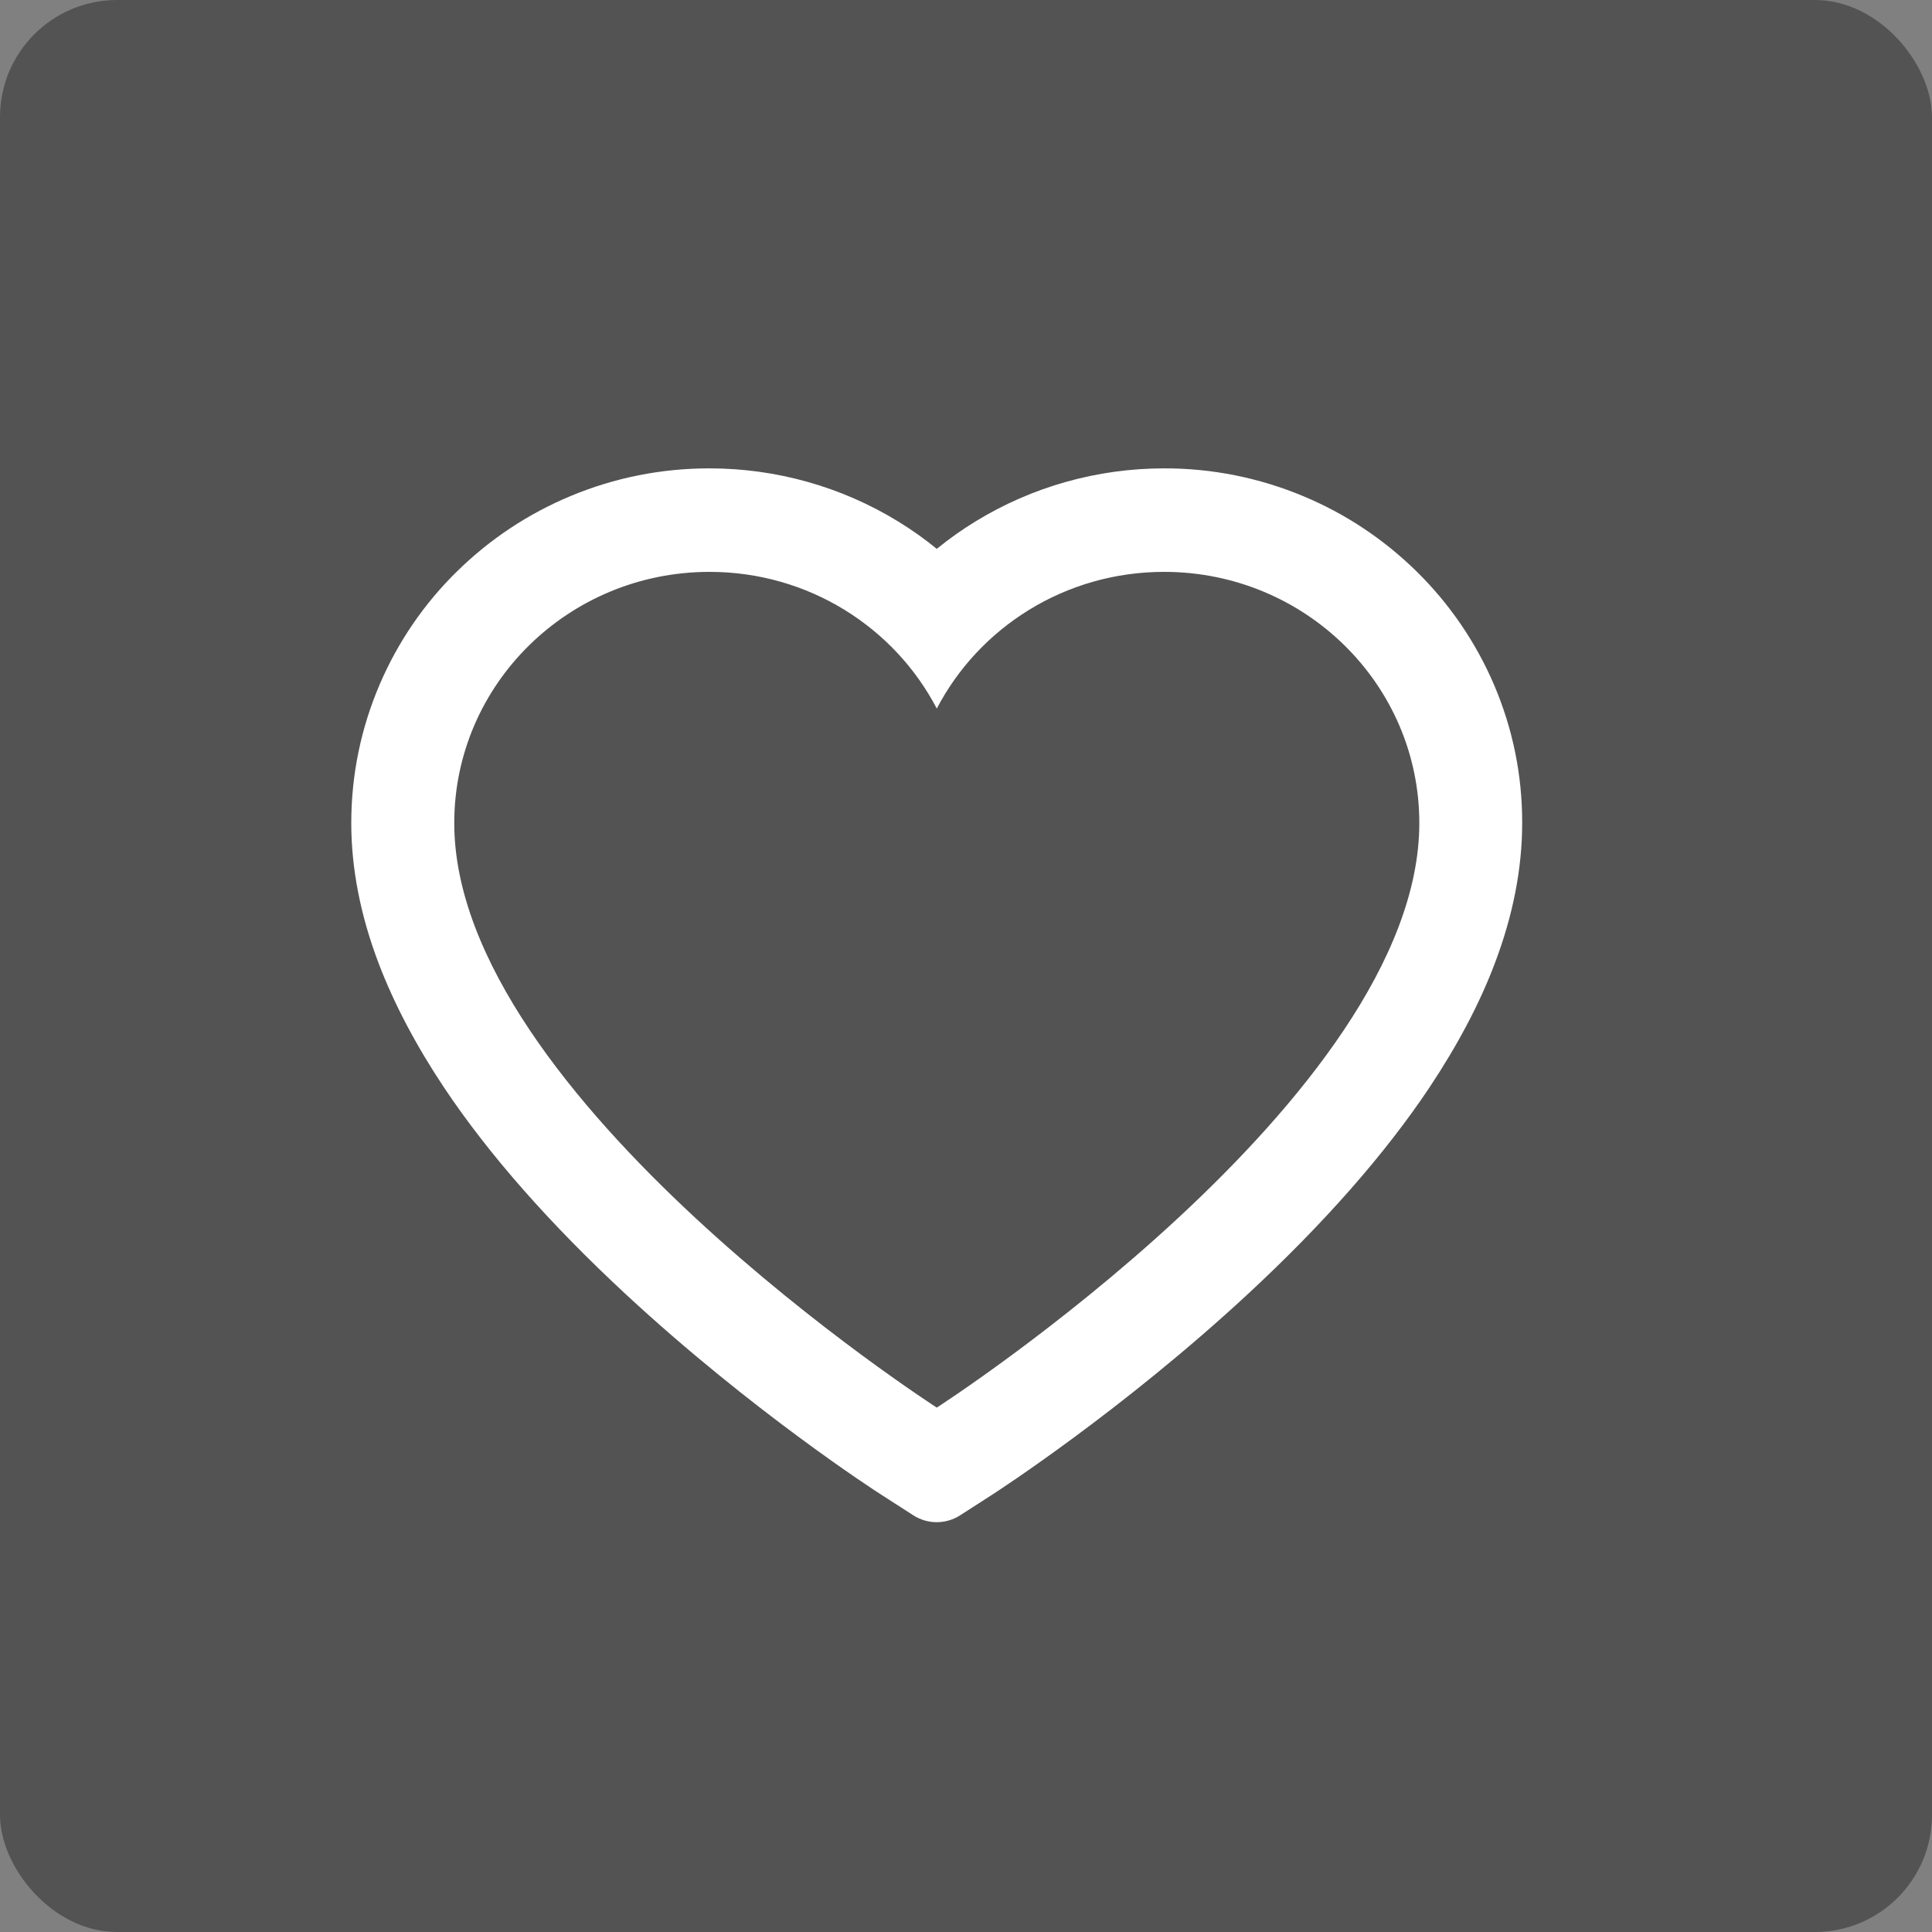 <svg width="33" height="33" viewBox="0 0 33 33" fill="none" xmlns="http://www.w3.org/2000/svg">
<rect x="0" y="0" width="33" height="33" fill="#808080" stroke="none"/>
<rect width="33" height="33" rx="2" fill="black" fill-opacity="0.35"/>
<path d="M25.516 11.689C25.206 10.967 24.758 10.313 24.199 9.763C23.639 9.212 22.979 8.773 22.254 8.472C21.503 8.159 20.697 7.998 19.884 8C18.742 8 17.629 8.314 16.661 8.907C16.429 9.049 16.209 9.205 16.001 9.375C15.793 9.205 15.573 9.049 15.341 8.907C14.374 8.314 13.26 8 12.119 8C11.297 8 10.501 8.158 9.748 8.472C9.021 8.775 8.366 9.209 7.803 9.763C7.243 10.312 6.796 10.966 6.486 11.689C6.164 12.44 6 13.238 6 14.059C6 14.833 6.157 15.64 6.47 16.461C6.732 17.147 7.107 17.859 7.586 18.578C8.345 19.715 9.389 20.901 10.686 22.104C12.834 24.097 14.962 25.474 15.052 25.53L15.601 25.883C15.844 26.039 16.156 26.039 16.399 25.883L16.948 25.53C17.038 25.471 19.163 24.097 21.314 22.104C22.611 20.901 23.655 19.715 24.414 18.578C24.893 17.859 25.271 17.147 25.53 16.461C25.843 15.64 26 14.833 26 14.059C26.002 13.238 25.838 12.44 25.516 11.689V11.689ZM16.001 24.043C16.001 24.043 7.759 18.738 7.759 14.059C7.759 11.689 9.711 9.768 12.119 9.768C13.811 9.768 15.279 10.717 16.001 12.103C16.724 10.717 18.191 9.768 19.884 9.768C22.291 9.768 24.243 11.689 24.243 14.059C24.243 18.738 16.001 24.043 16.001 24.043Z" fill="white"/>
</svg>
